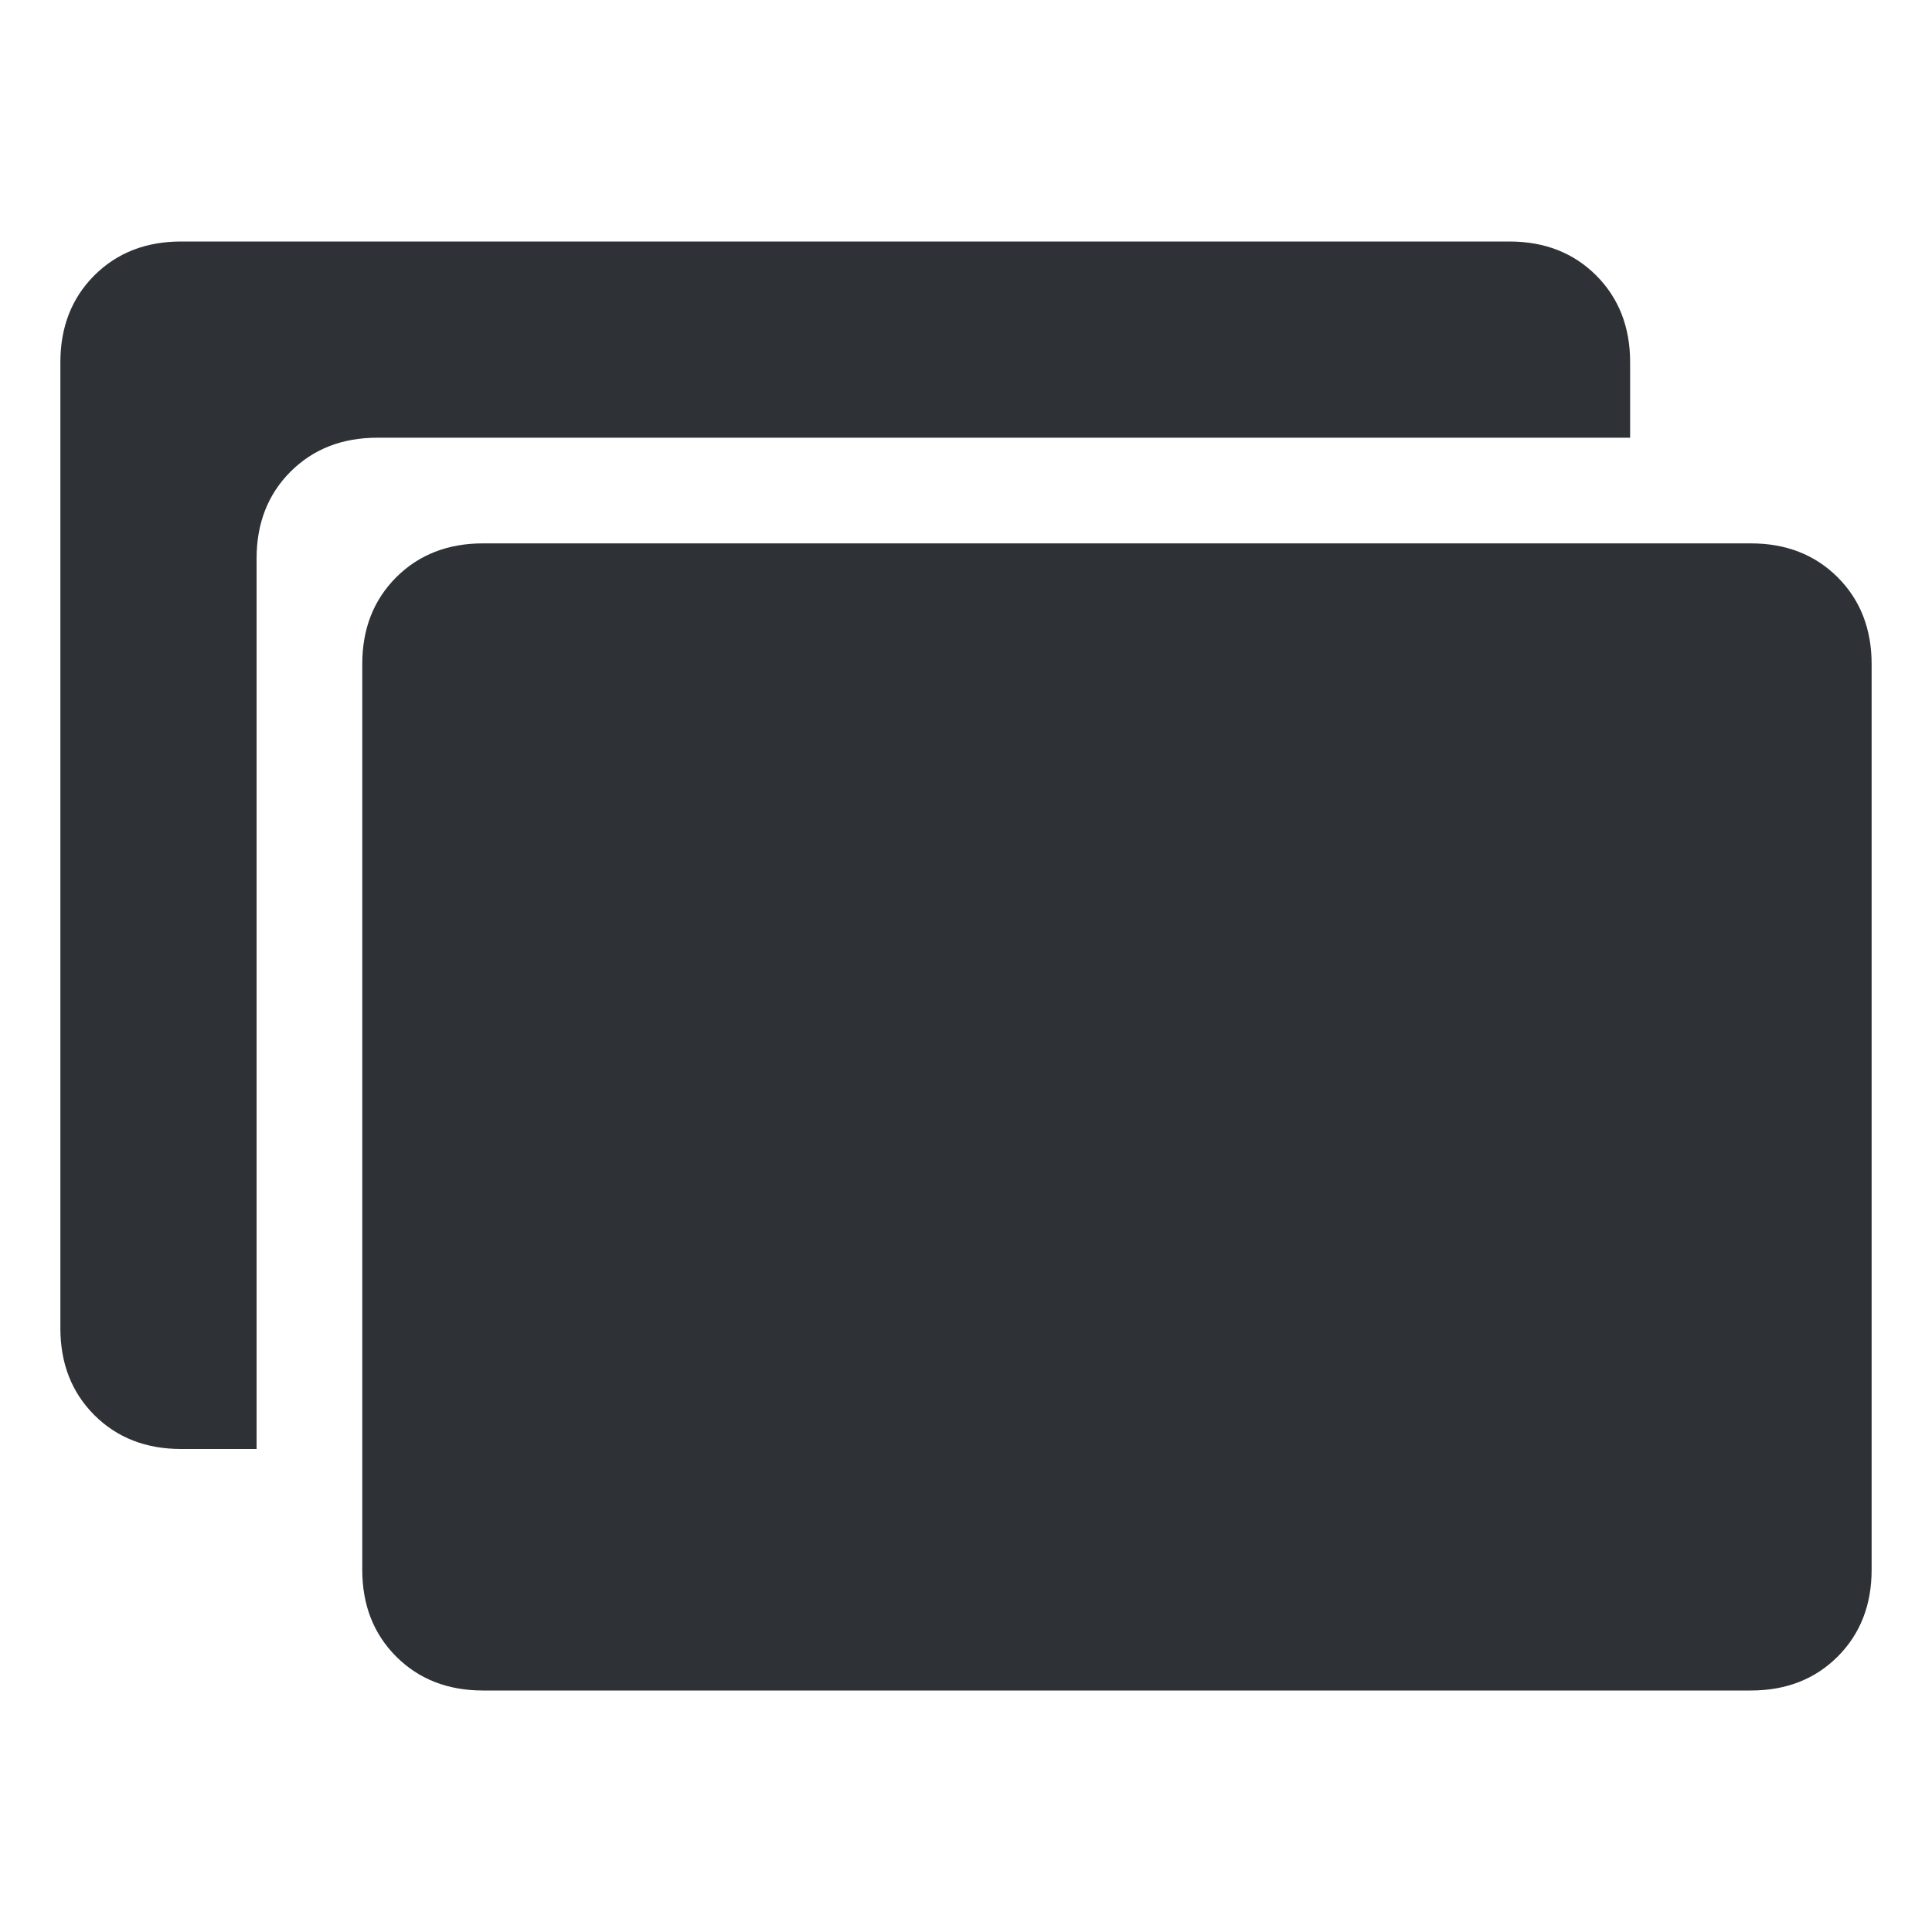<?xml version="1.0" encoding="UTF-8"?>
<svg width="32px" height="32px" viewBox="0 0 32 32" version="1.1" xmlns="http://www.w3.org/2000/svg" xmlns:xlink="http://www.w3.org/1999/xlink">
    <!-- Generator: Sketch 63.1 (92452) - https://sketch.com -->
    <title>Icons/ion-ios-photos</title>
    <desc>Created with Sketch.</desc>
    <g id="Icons/ion-ios-photos" stroke="none" stroke-width="1" fill="none" fill-rule="evenodd" fill-opacity="0.9">
        <path d="M29,9 C29.583,9 30.062,9.187 30.438,9.562 C30.813,9.938 31,10.417 31,11 L31,26 C31,26.583 30.813,27.062 30.438,27.438 C30.062,27.813 29.583,28 29,28 L8,28 C7.417,28 6.938,27.813 6.562,27.438 C6.187,27.062 6,26.583 6,26 L6,11 C6,10.417 6.187,9.938 6.562,9.562 C6.938,9.187 7.417,9 8,9 L29,9 Z M6.25,7.25 C5.667,7.25 5.188,7.437 4.812,7.812 C4.437,8.188 4.25,8.667 4.25,9.25 L4.25,24 L3,24 C2.417,24 1.938,23.813 1.562,23.438 C1.187,23.062 1,22.583 1,22 L1,6 C1,5.417 1.187,4.938 1.562,4.562 C1.938,4.187 2.417,4 3,4 L25,4 C25.583,4 26.062,4.187 26.438,4.562 C26.813,4.938 27,5.417 27,6 L27,7.25 L6.25,7.25 Z" id="↳-🎨-Fill" fill="#181C21"></path>
    </g>
</svg>